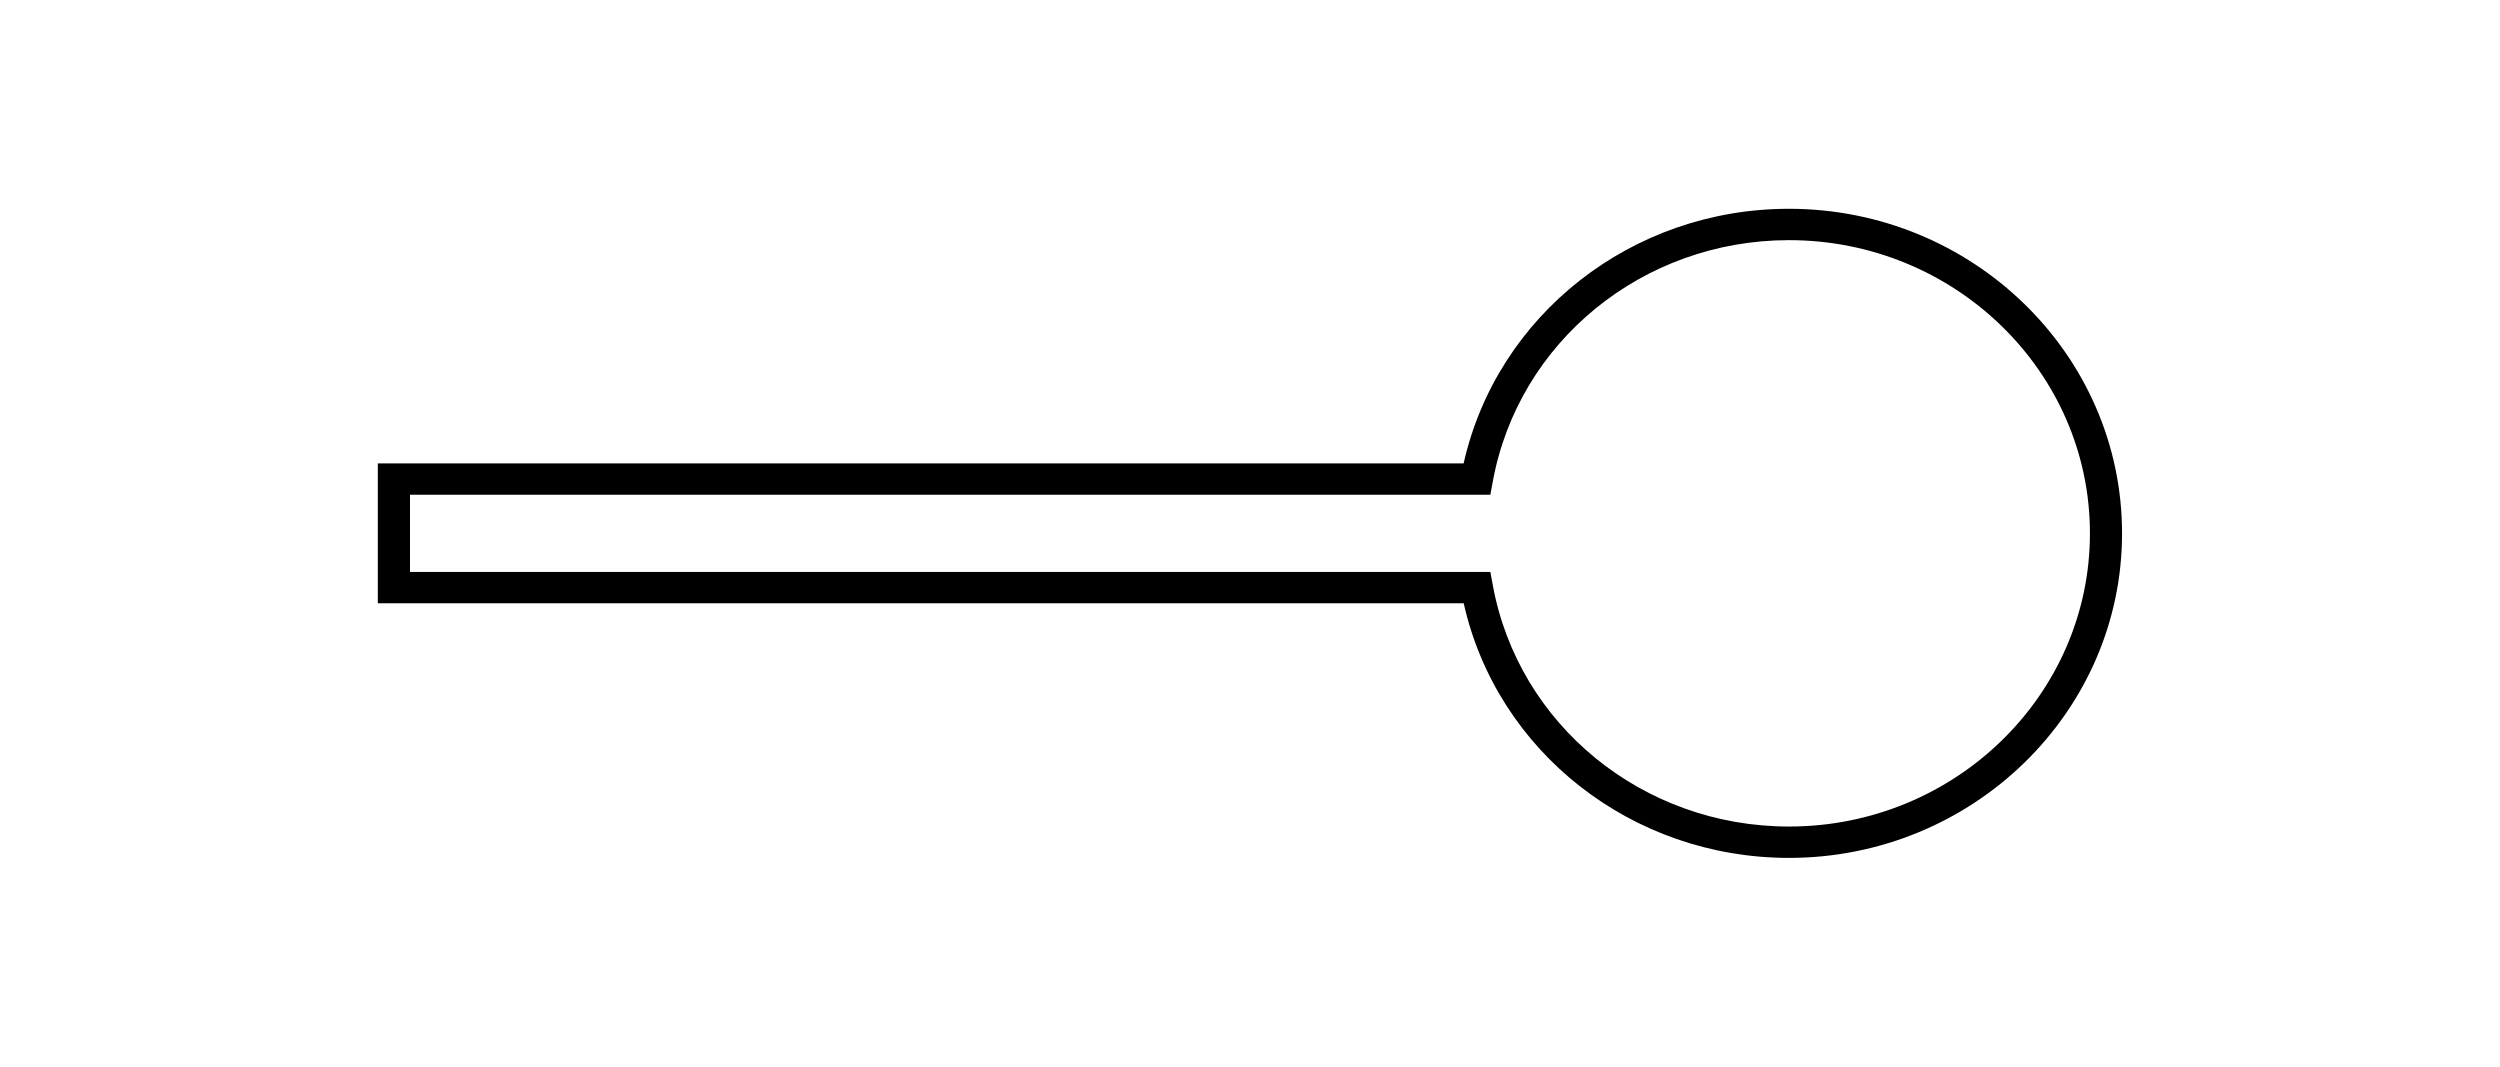 <svg xmlns="http://www.w3.org/2000/svg" width="150" height="64" viewBox="0 0 150 64" fill="none">
  <path d="M107.339 51.474C97.903 51.474 89.818 45.096 87.822 36.196H22.669V27.805H87.818C89.818 18.905 97.899 12.527 107.335 12.527C118.358 12.527 127.323 21.265 127.323 32.001C127.323 42.736 118.355 51.474 107.335 51.474H107.339ZM24.6 34.315H89.421L89.564 35.09C91.093 43.492 98.567 49.592 107.339 49.592C117.296 49.592 125.396 41.701 125.396 32.001C125.396 22.3 117.296 14.409 107.339 14.409C98.567 14.409 91.093 20.509 89.564 28.911L89.421 29.686H24.6V34.315Z" fill="currentColor"/>
</svg>